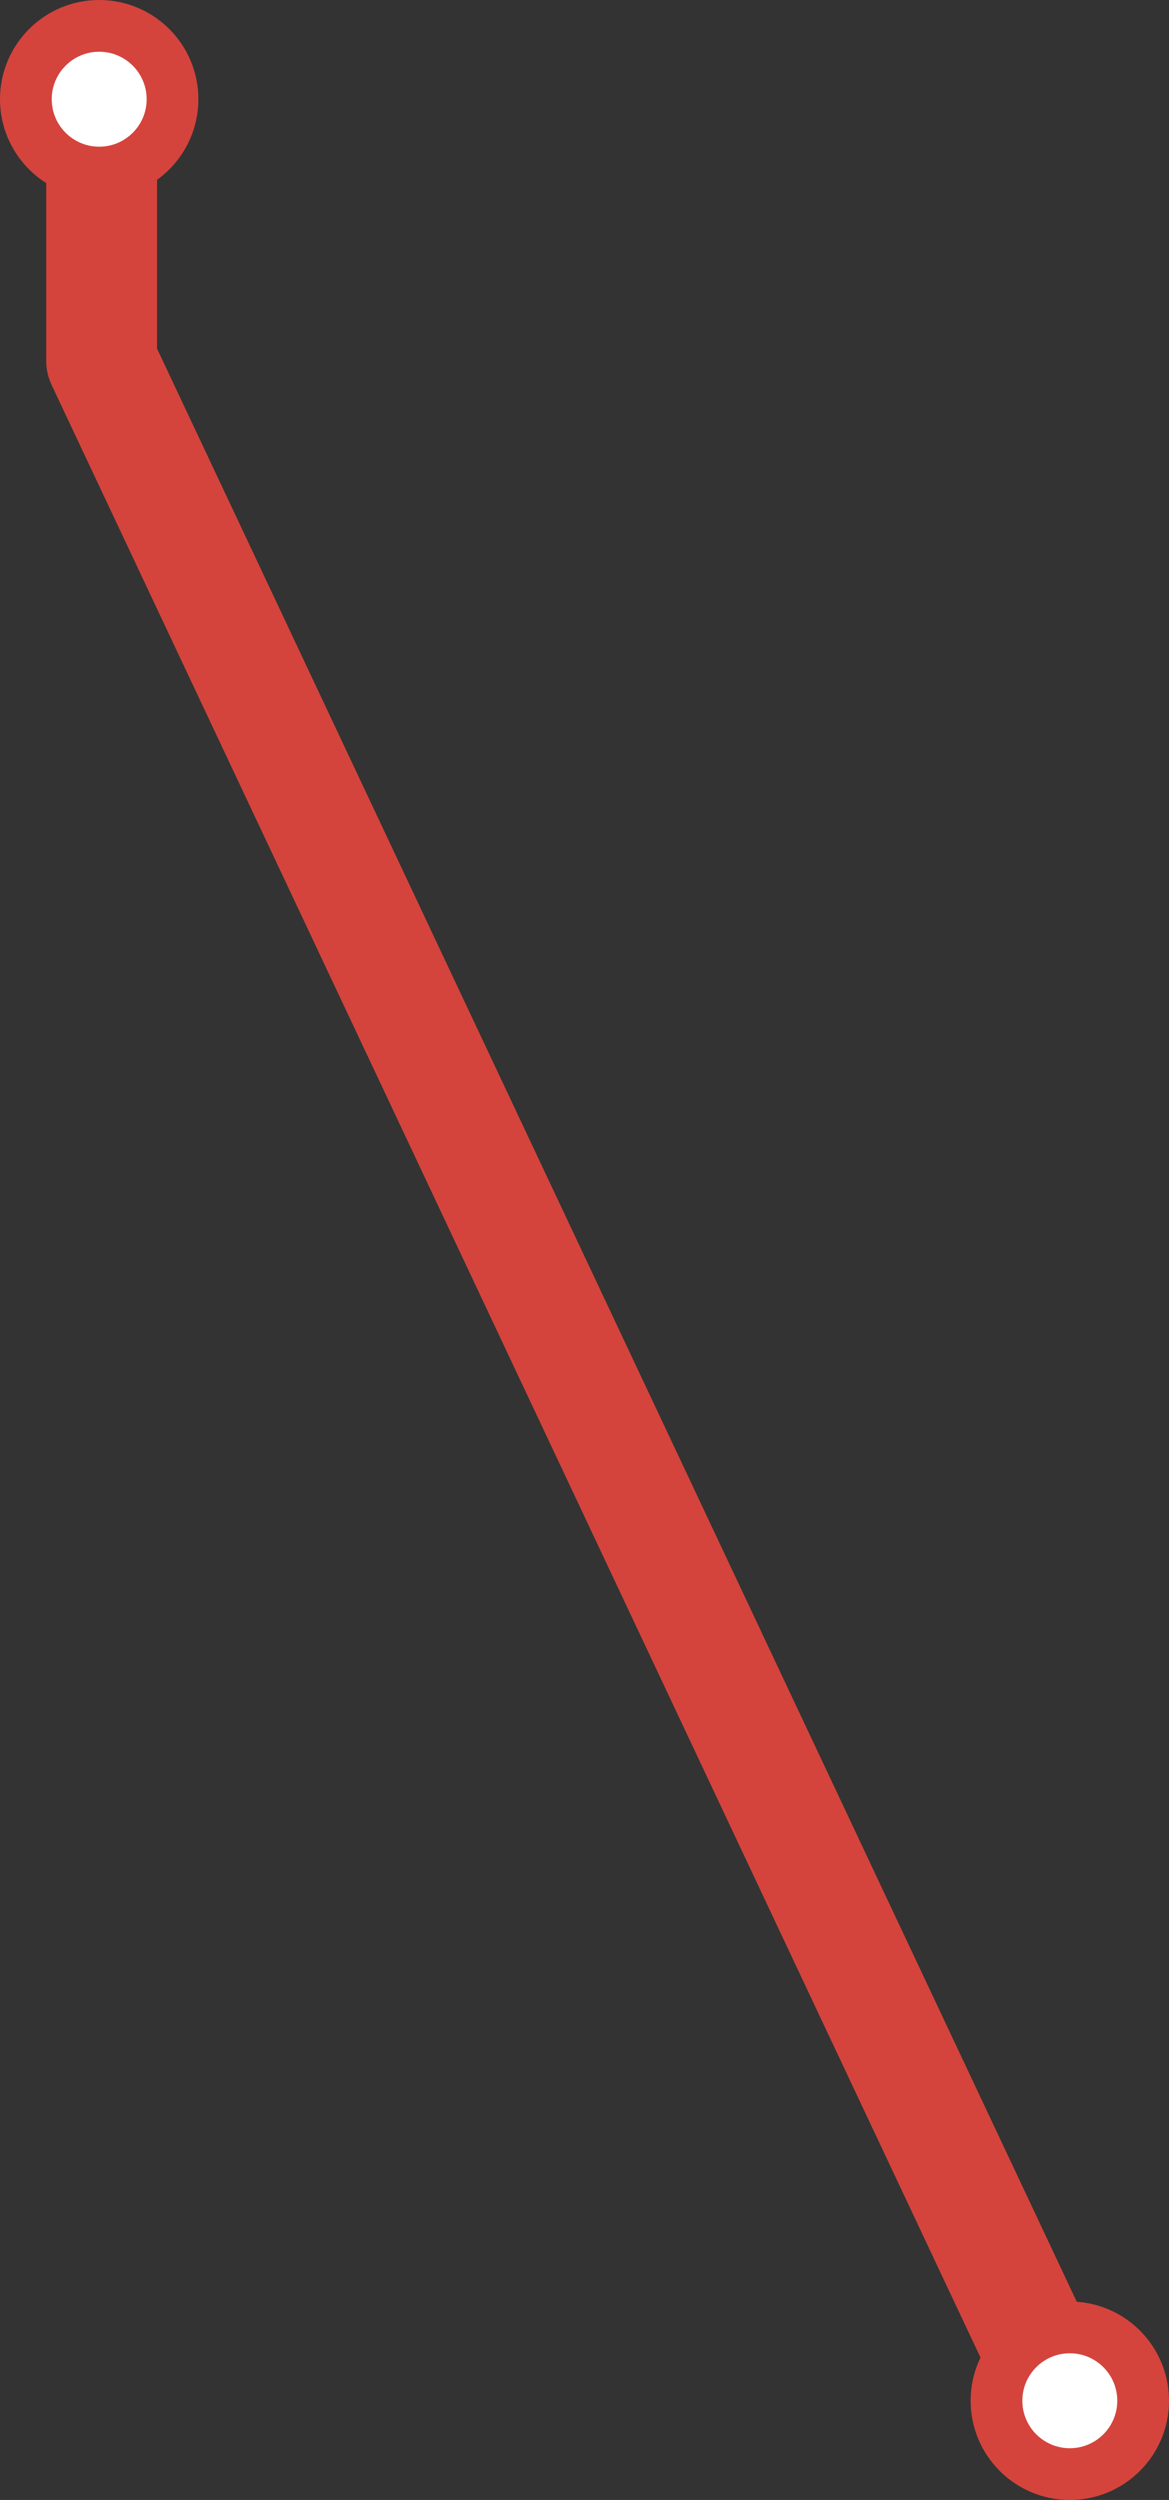 <?xml version="1.0" encoding="UTF-8" standalone="no"?>
<!-- Generator: Adobe Illustrator 16.0.0, SVG Export Plug-In . SVG Version: 6.00 Build 0)  -->

<svg
   version="1.1"
   x="0px"
   y="0px"
   width="158.176"
   height="338.175"
   viewBox="0 0 158.176 338.175"
   enable-background="new 0 0 2266.018 1821.959"
   xml:space="preserve"
   id="svg94"
   sodipodi:docname="프로젝트 작업.svg"
   inkscape:version="1.3 (0e150ed6c4, 2023-07-21)"
   xmlns:inkscape="http://www.inkscape.org/namespaces/inkscape"
   xmlns:sodipodi="http://sodipodi.sourceforge.net/DTD/sodipodi-0.dtd"
   xmlns="http://www.w3.org/2000/svg"
   xmlns:svg="http://www.w3.org/2000/svg"><rect x="0" y="0" width="158.176" height="338.175" fill="#333333" stroke="none"/><defs
   id="defs94" /><sodipodi:namedview
   id="namedview94"
   pagecolor="#ffffff"
   bordercolor="#000000"
   borderopacity="0.25"
   inkscape:showpageshadow="2"
   inkscape:pageopacity="0.0"
   inkscape:pagecheckerboard="0"
   inkscape:deskcolor="#d1d1d1"
   inkscape:zoom="0.30155562"
   inkscape:cx="771.00205"
   inkscape:cy="1029.6608"
   inkscape:window-width="1920"
   inkscape:window-height="991"
   inkscape:window-x="-9"
   inkscape:window-y="-9"
   inkscape:window-maximized="1"
   inkscape:current-layer="g3" />&#10;&#10;&#10;&#10;<g
   id="레이어_3"
   transform="translate(-639.247,-1268.159)">&#10;	&#10;	&#10;	&#10;	&#10;	&#10;	&#10;	&#10;	&#10;	&#10;	&#10;	&#10;	&#10;	&#10;	<g
   id="g30"
   inkscape:export-filename=".\c13.svg"
   inkscape:export-xdpi="96"
   inkscape:export-ydpi="96">&#10;		&#10;		&#10;		<g
   id="g107"><path
     fill="#d4443c"
     d="m 783.005,1600.502 c -2.814,0 -5.513,-1.592 -6.79,-4.306 l -130,-276 c -0.472,-1 -0.716,-2.093 -0.716,-3.196 v -34 c 0,-4.143 3.357,-7.5 7.5,-7.5 4.144,0 7.5,3.357 7.5,7.5 v 32.322 l 129.285,274.48 c 1.766,3.748 0.158,8.216 -3.589,9.981 -1.033,0.488 -2.121,0.719 -3.19,0.719 z"
     id="path28" /><circle
     fill="#ffffff"
     stroke="#d4443c"
     stroke-width="7"
     stroke-miterlimit="10"
     cx="784.002"
     cy="1592.913"
     r="9.921"
     id="circle29" /><circle
     fill="#ffffff"
     stroke="#d4443c"
     stroke-width="7"
     stroke-miterlimit="10"
     cx="652.668"
     cy="1281.58"
     r="9.921"
     id="circle30" /></g>&#10;	</g>&#10;	&#10;	&#10;	&#10;	&#10;	&#10;	&#10;	&#10;	&#10;</g>&#10;&#10;</svg>
